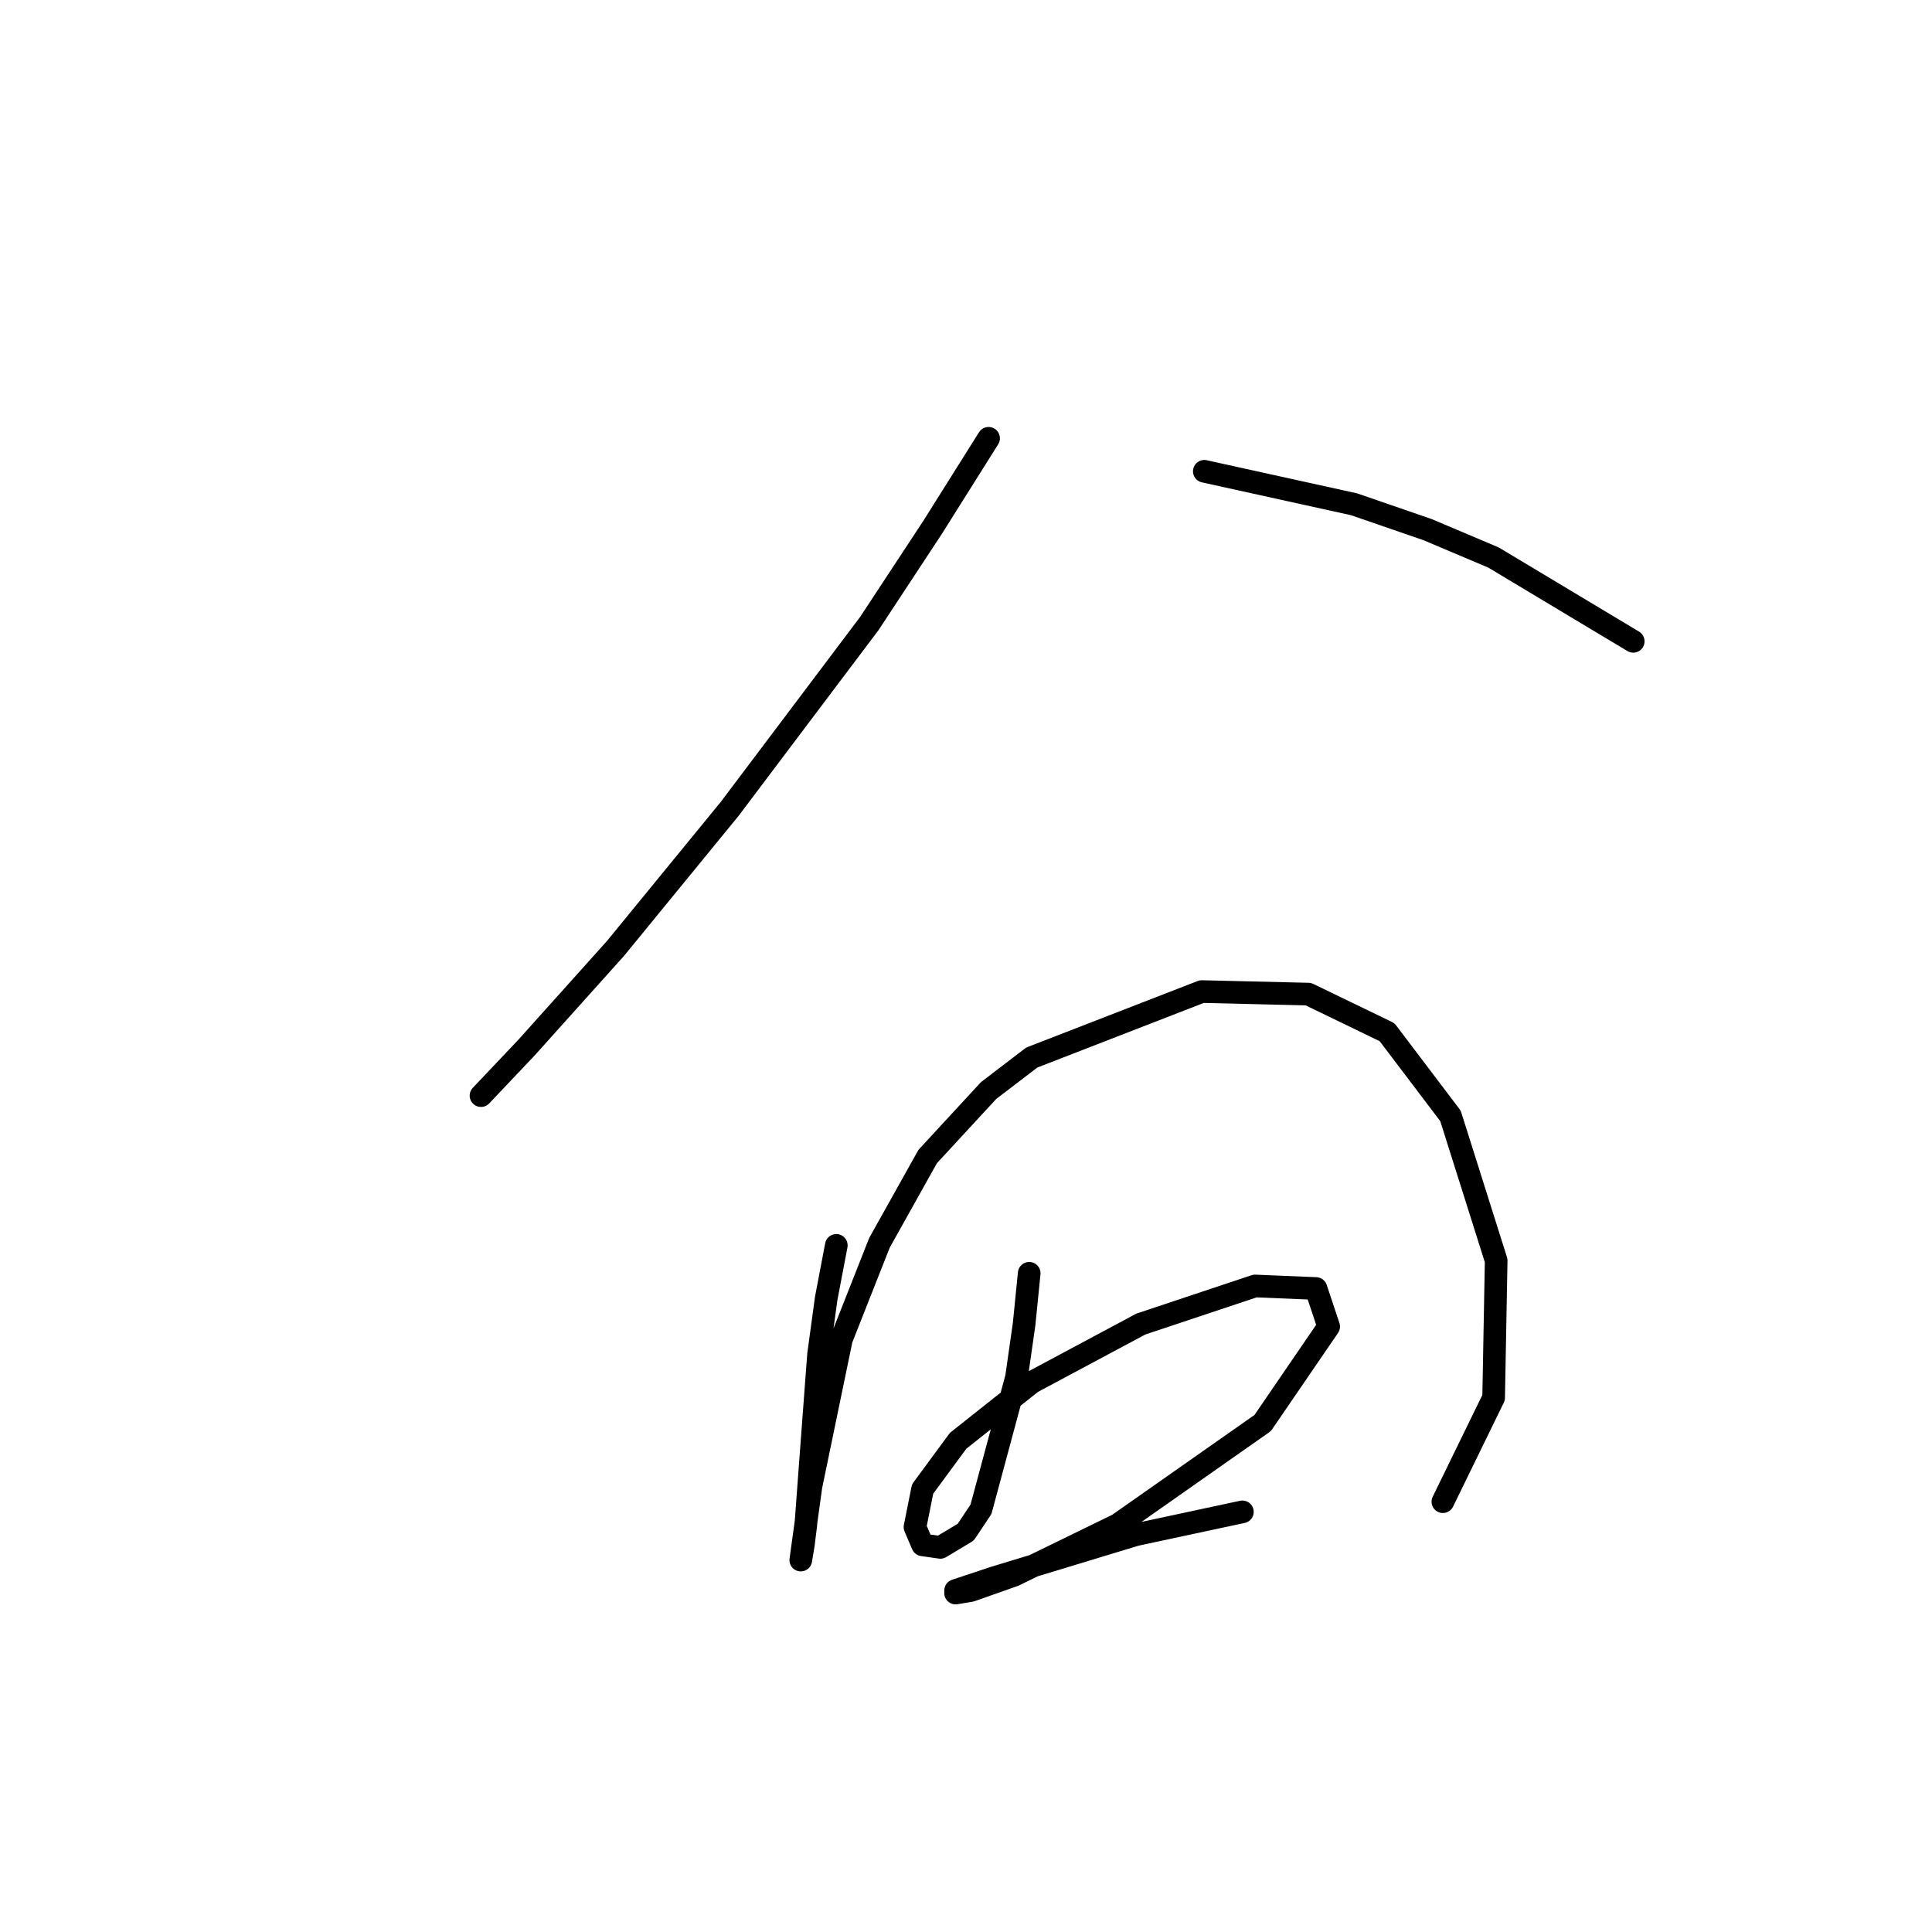 <?xml version="1.0" standalone="no"?>
    <svg width="256" height="256" xmlns="http://www.w3.org/2000/svg" version="1.1">
    <polyline stroke="black" stroke-width="3" stroke-linecap="round" fill="transparent" stroke-linejoin="round" points="130.993 58.077 123.594 69.847 115.187 82.626 96.691 107.175 81.558 125.671 69.788 138.787 63.735 145.176 63.735 145.176 " />
        <polyline stroke="black" stroke-width="3" stroke-linecap="round" fill="transparent" stroke-linejoin="round" points="159.578 62.449 179.419 66.82 189.171 70.183 197.915 73.883 216.411 84.98 216.411 84.98 " />
        <polyline stroke="black" stroke-width="3" stroke-linecap="round" fill="transparent" stroke-linejoin="round" points="110.815 165.018 109.47 172.08 108.461 179.478 107.452 192.93 106.78 202.01 106.444 204.7 106.107 206.718 107.452 196.965 111.488 177.46 116.532 164.681 122.922 153.247 130.993 144.504 136.71 140.132 159.241 131.388 173.366 131.725 183.791 136.769 192.198 147.867 198.251 167.035 197.915 185.195 191.189 198.983 191.189 198.983 " />
        <polyline stroke="black" stroke-width="3" stroke-linecap="round" fill="transparent" stroke-linejoin="round" points="136.374 168.717 135.701 175.443 134.692 182.505 129.984 199.992 127.966 203.018 124.603 205.036 122.249 204.7 121.24 202.346 122.249 197.302 126.957 190.912 136.71 183.177 151.17 175.443 166.304 170.398 174.375 170.734 176.056 175.779 167.312 188.558 148.144 202.01 134.356 208.735 128.639 210.753 126.621 211.089 126.621 210.753 131.665 209.072 150.498 203.355 164.622 200.328 164.622 200.328 " />
        </svg>
